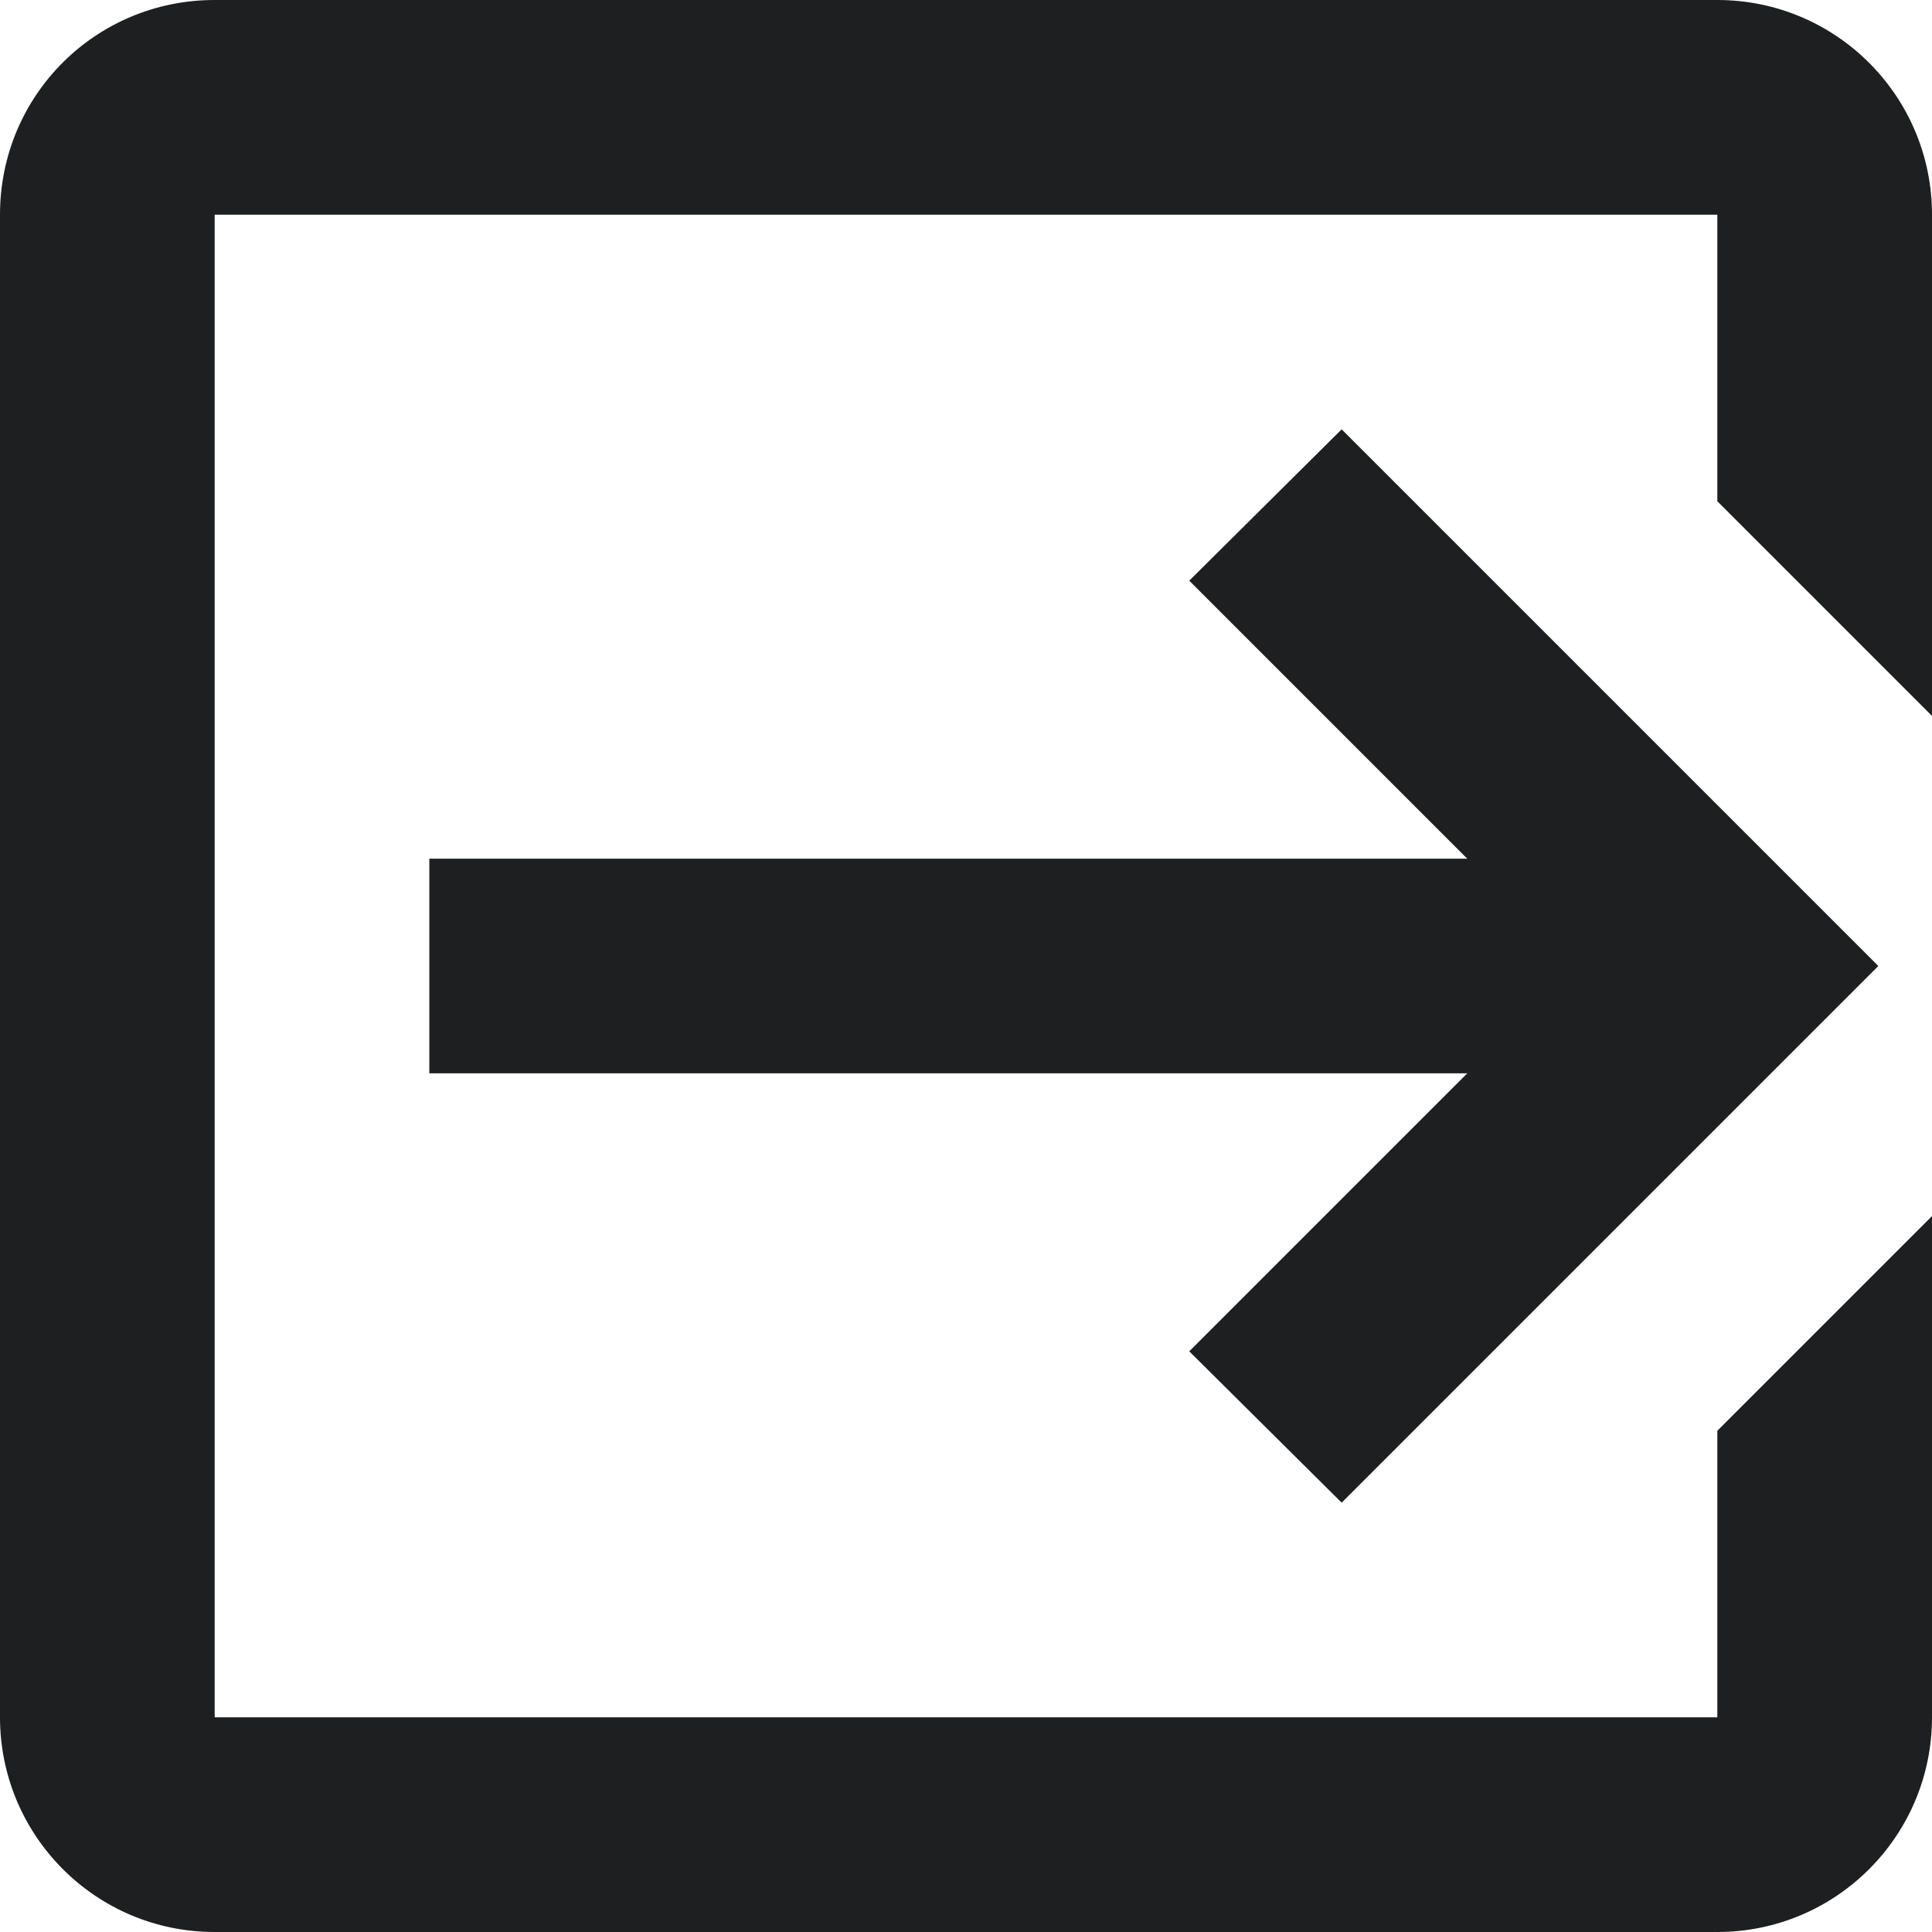 <?xml version="1.0" encoding="UTF-8"?>
<svg width="18px" height="18px" viewBox="0 0 18 18" version="1.1" xmlns="http://www.w3.org/2000/svg" xmlns:xlink="http://www.w3.org/1999/xlink">
    <title>Shape</title>
    <defs>
        <path d="M11.08,12.59 L13.67,10 L4,10 L4,8 L13.67,8 L11.08,5.41 L12.5,4 L17.5,9 L12.5,14 L11.08,12.59 L11.08,12.59 Z M16,0 C17.105,0 18,0.895 18,2 L18,6.67 L16,4.67 L16,2 L2,2 L2,16 L16,16 L16,13.33 L18,11.33 L18,16 C18,17.105 17.105,18 16,18 L2,18 C0.89,18 0,17.1 0,16 L0,2 C0,0.89 0.89,0 2,0 L16,0 Z" id="path-1"></path>
    </defs>
    <g id="Symbols" stroke="none" stroke-width="1" fill="none" fill-rule="evenodd">
        <g id="Icon/Logout">
            <mask id="mask-2" fill="white">
                <use xlink:href="#path-1"></use>
            </mask>
            <use id="Shape" fill="#1E1F20" xlink:href="#path-1"></use>
        </g>
    </g>
</svg>